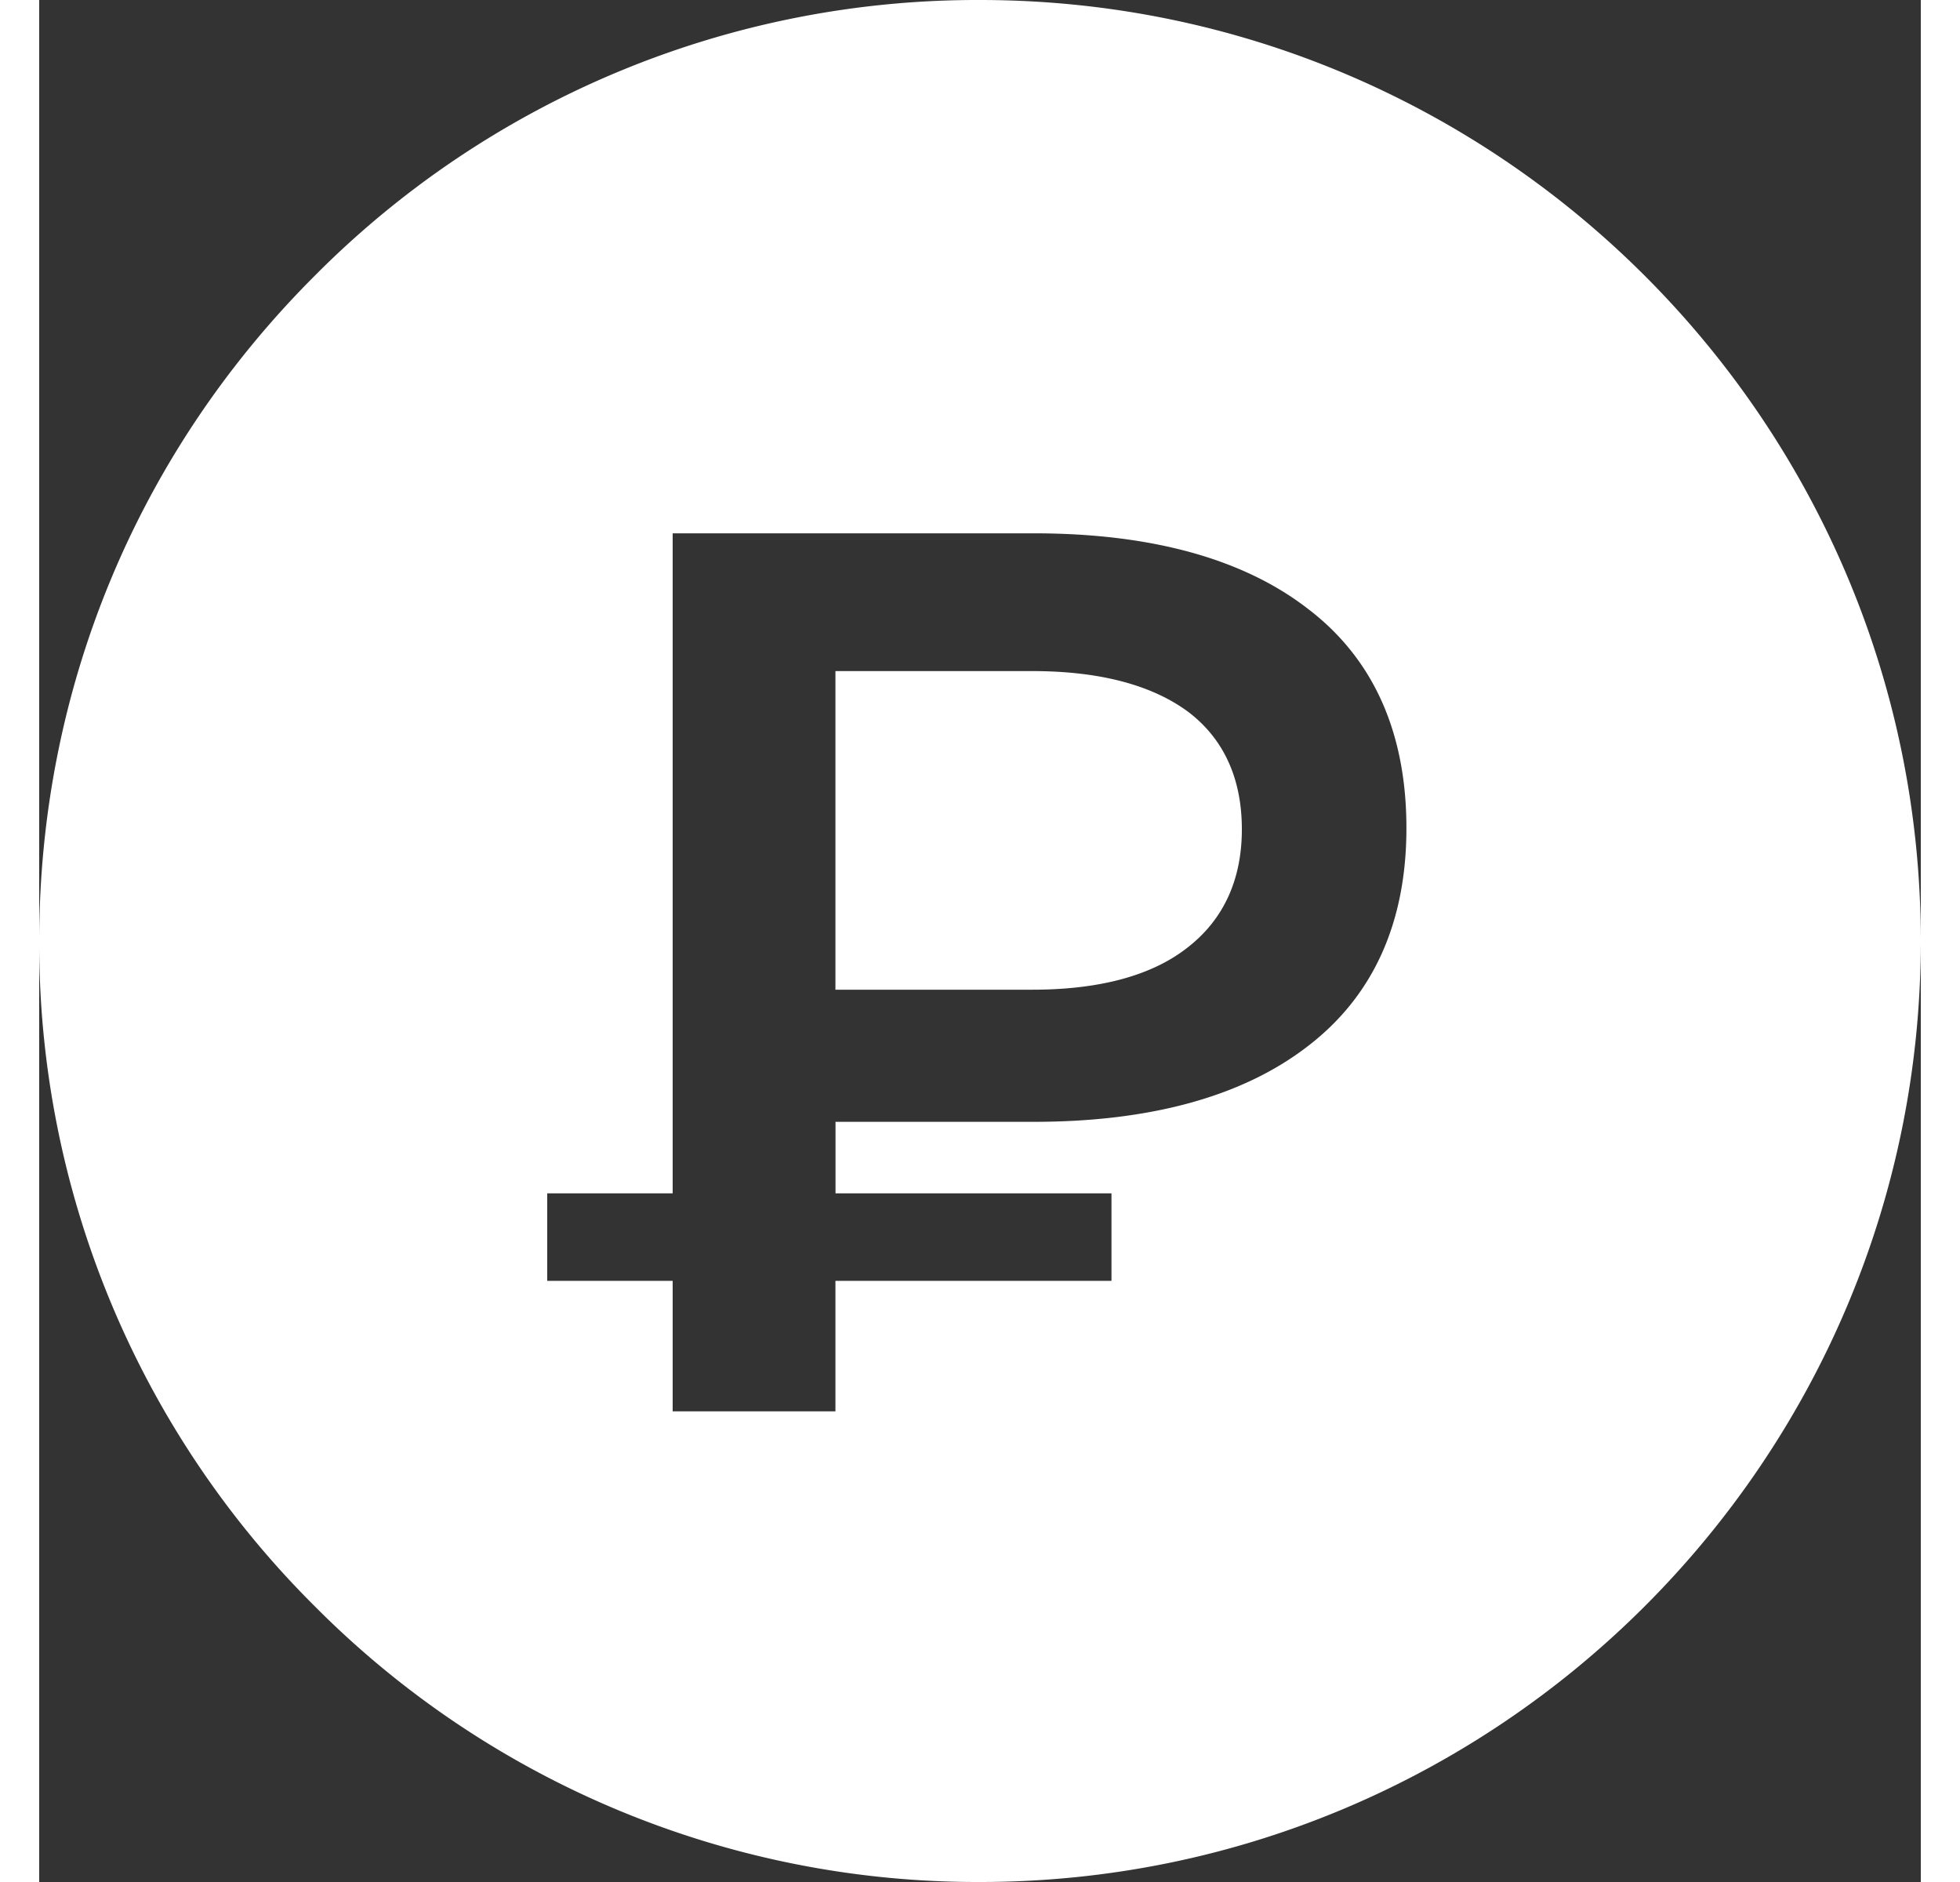 <svg width="25" height="24" xmlns="http://www.w3.org/2000/svg" xmlns:xlink="http://www.w3.org/1999/xlink" xmlns:svgjs="http://svgjs.com/svgjs" viewBox="0.5 0 24 24" fill="#fff"><rect x="0.5" y="0" width="24" height="24" fill="#333333" stroke="none"/><svg xmlns="http://www.w3.org/2000/svg" width="25" height="24" viewBox="0.002 0 24 24"><path paint-order="stroke fill markers" fill-rule="evenodd" d="M12.002 24a11.915 11.915 0 0 1-8.485-3.516A11.914 11.914 0 0 1 .002 12c0-3.207 1.248-6.22 3.515-8.484A11.909 11.909 0 0 1 12.002 0c6.617 0 12 5.383 12 12s-5.383 12-12 12zm-5.52-8.784v1.118h1.6v1.664h2.076v-1.664h3.521v-1.116h-3.52v-.912h2.528c1.49 0 2.666-.324 3.494-.963.837-.64 1.26-1.576 1.26-2.783 0-1.222-.423-2.164-1.26-2.799-.826-.638-2.001-.96-3.494-.96H8.082v8.417h-1.6v-.002zm6.188-2.595h-2.512V8.558h2.512c.855 0 1.523.176 1.988.52.453.344.684.85.684 1.498 0 .644-.235 1.154-.696 1.51-.453.355-1.119.535-1.976.535z"/></svg></svg>